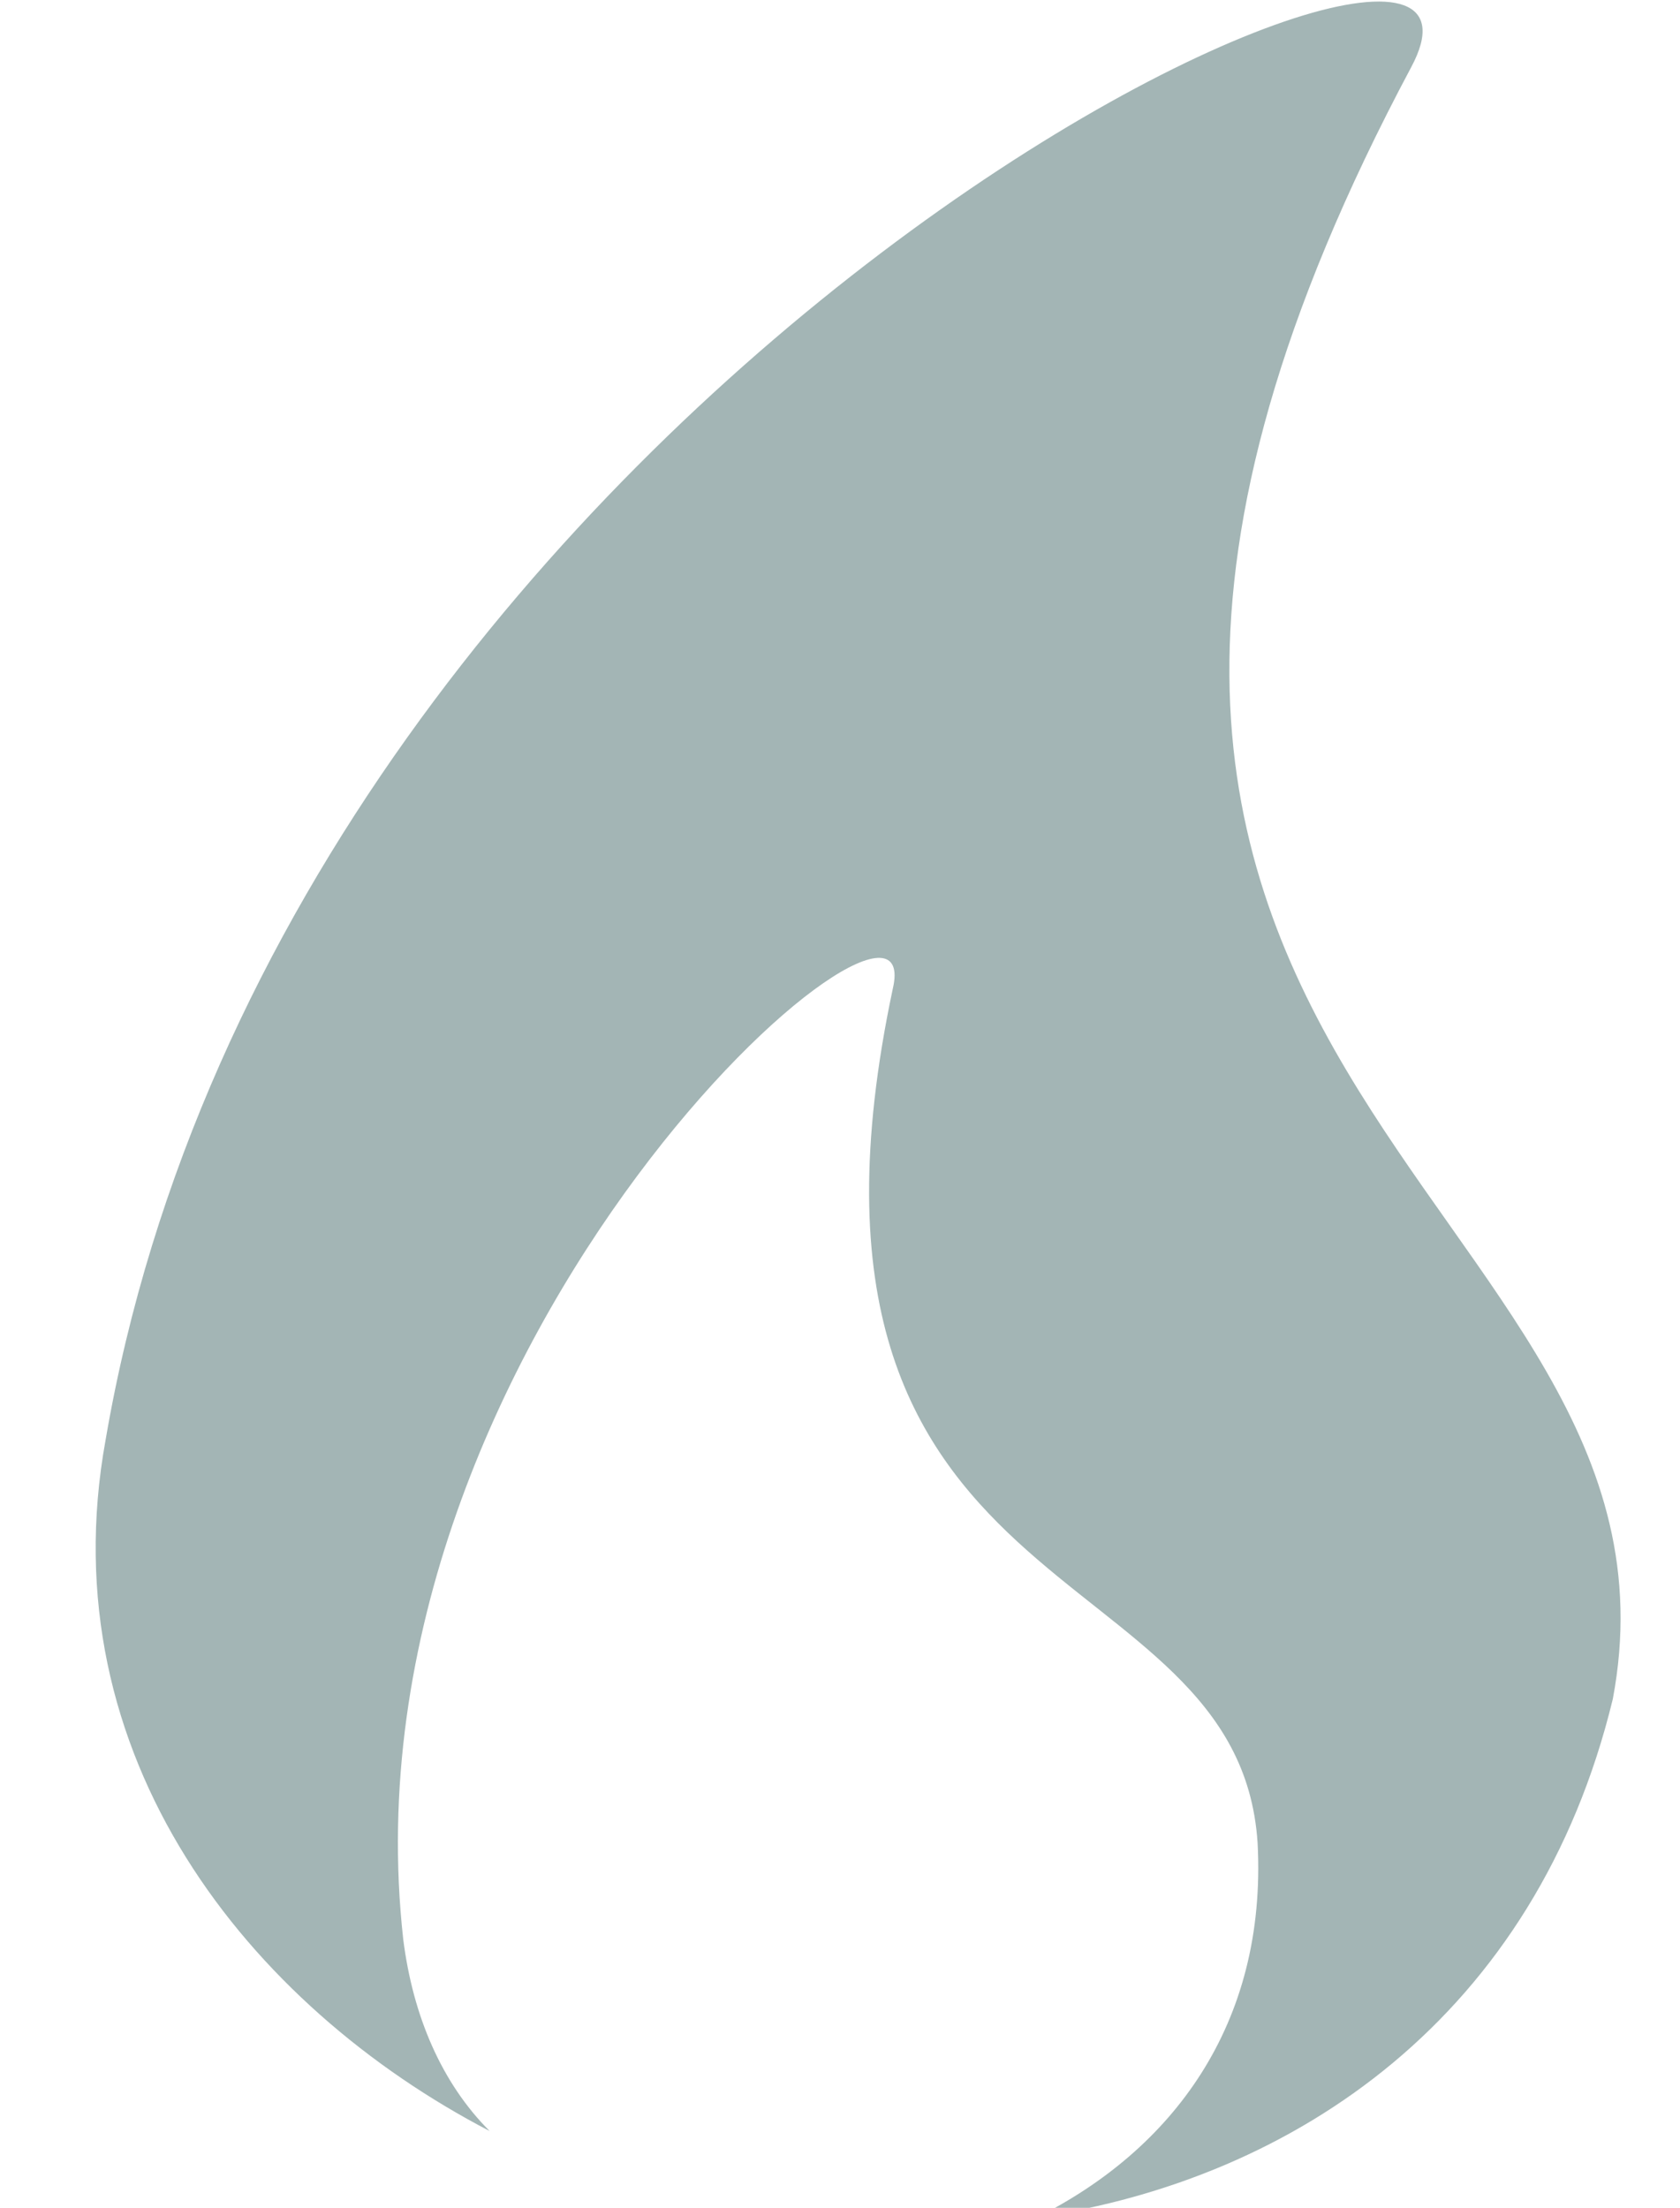<?xml version="1.0" encoding="utf-8"?>
<!-- Generator: Adobe Illustrator 19.1.0, SVG Export Plug-In . SVG Version: 6.00 Build 0)  -->
<svg version="1.1" id="Capa_1" xmlns="http://www.w3.org/2000/svg" xmlns:xlink="http://www.w3.org/1999/xlink" x="0px" y="0px"
	 viewBox="-232 385.5 17.5 23" style="enable-background:new -232 385.5 17.5 23;" xml:space="preserve">
<style type="text/css">
	.st0{fill:#A3B5B5;}
</style>
<path class="st0" d="M-217.3,386.2c1.5-2.8-11.7,3.2-13.6,14.3c-0.6,3.3,1.5,5.9,4,7.2c-0.5-0.5-0.8-1.2-0.9-2
	c-0.7-6.3,5.5-11.6,5.1-9.9c-1.4,6.6,3.6,5.8,3.8,8.9c0.1,1.9-0.9,3.2-2.3,3.9c2.7-0.4,5.2-2.1,6-5.4
	C-214.2,397.9-222.9,396.7-217.3,386.2z"/>
</svg>
